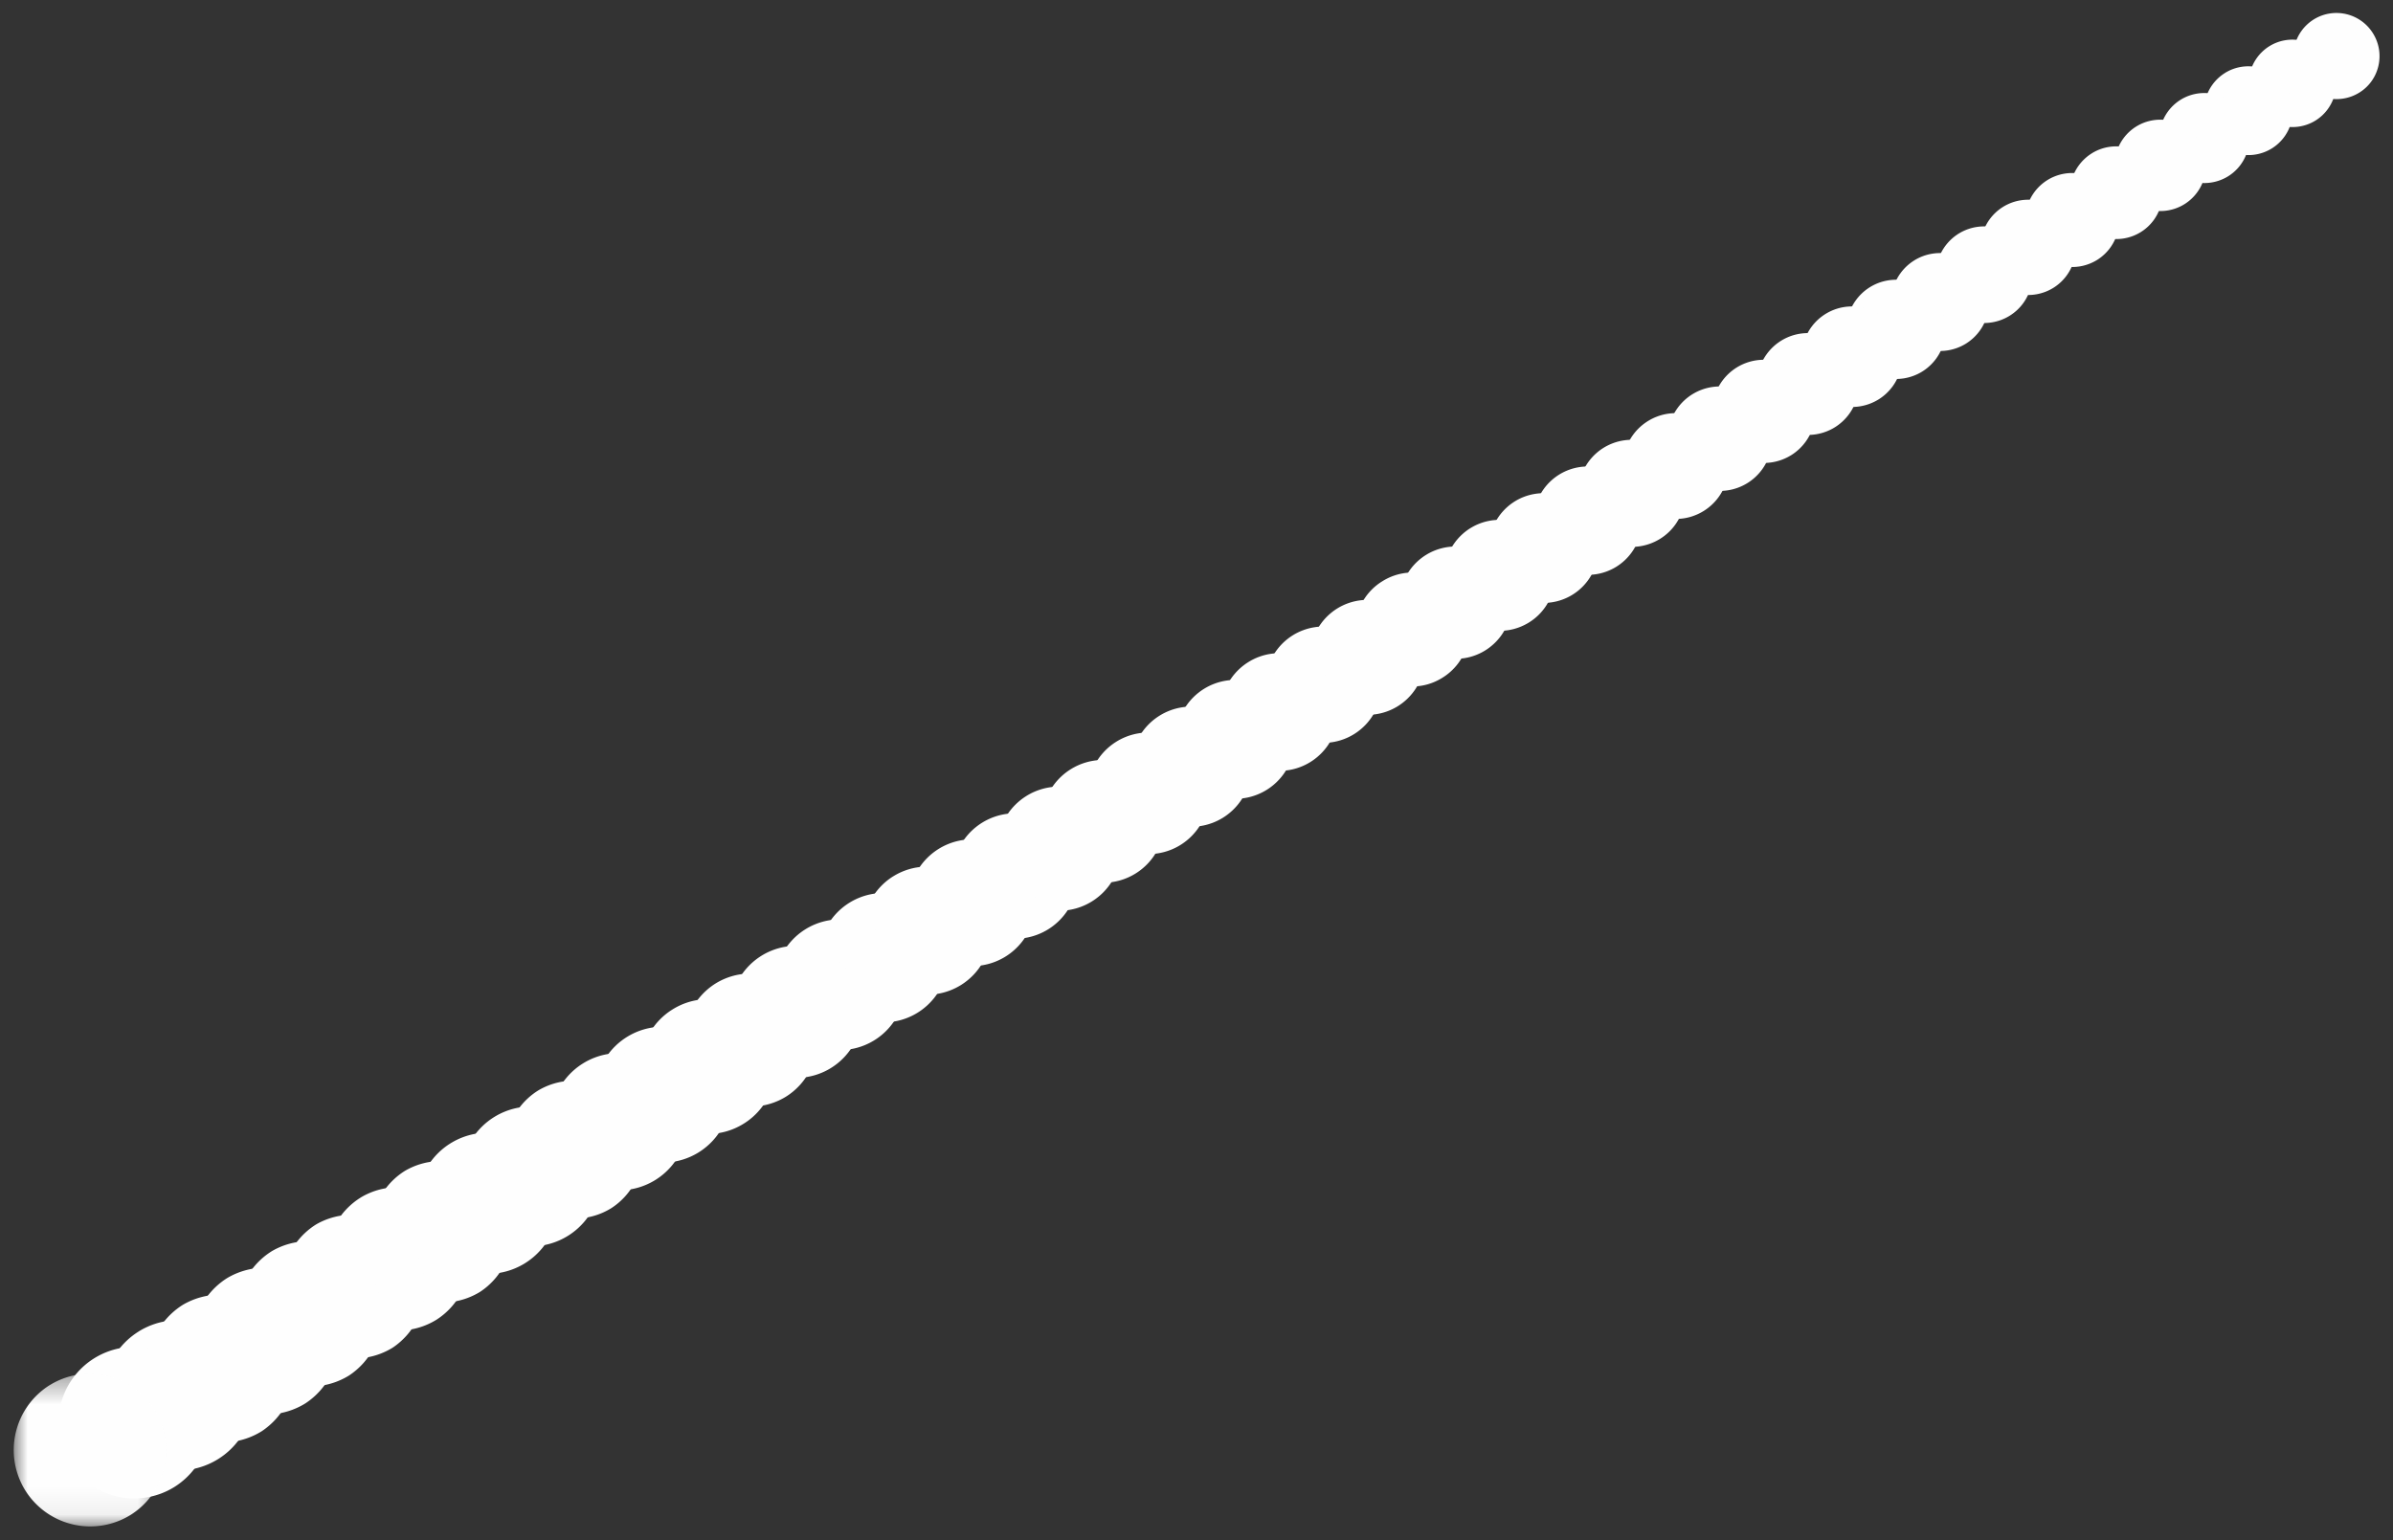 <svg xmlns="http://www.w3.org/2000/svg" xmlns:xlink="http://www.w3.org/1999/xlink" width="87" height="56" viewBox="0 0 87 56">
    <rect x="0" y="0" width="87" height="56" fill="#333333" stroke="none"/>
    <defs>
        <path id="a" d="M5.56 5.935H0V.375h5.56v5.56z"/>
    </defs>
    <g fill="none" fill-rule="evenodd">
        <path fill="#FEFEFE" d="M84.123.704a1.564 1.564 0 0 1 2.15.509c.456.732.235 1.7-.496 2.153-.74.459-1.71.231-2.165-.5a1.572 1.572 0 0 1 .511-2.162"/>
        <path fill="#FEFEFE" d="M82.51 1.677a1.588 1.588 0 0 1 2.182.517 1.588 1.588 0 0 1-.505 2.186 1.597 1.597 0 0 1-2.196-.509 1.595 1.595 0 0 1 .519-2.194"/>
        <path fill="#FEFEFE" d="M80.896 2.65a1.61 1.61 0 0 1 2.215.526 1.61 1.61 0 0 1-.512 2.218 1.62 1.62 0 0 1-2.23-.516 1.619 1.619 0 0 1 .527-2.227"/>
        <path fill="#FEFEFE" d="M79.282 3.625a1.636 1.636 0 0 1 2.248.532 1.635 1.635 0 0 1-.52 2.25 1.644 1.644 0 0 1-2.262-.522 1.643 1.643 0 0 1 .534-2.26"/>
        <path fill="#FEFEFE" d="M77.668 4.598a1.66 1.66 0 0 1 2.281.54 1.66 1.66 0 0 1-.528 2.284 1.668 1.668 0 0 1-2.295-.531 1.667 1.667 0 0 1 .542-2.293"/>
        <path fill="#FEFEFE" d="M76.054 5.572a1.683 1.683 0 0 1 2.314.547c.49.788.252 1.828-.535 2.318a1.692 1.692 0 0 1-2.328-.54 1.69 1.69 0 0 1 .55-2.325"/>
        <path fill="#FEFEFE" d="M74.44 6.545a1.707 1.707 0 0 1 2.347.555 1.707 1.707 0 0 1-.543 2.35c-.807.5-1.865.252-2.36-.547a1.714 1.714 0 0 1 .556-2.358"/>
        <path fill="#FEFEFE" d="M72.826 7.52a1.731 1.731 0 0 1 2.38.562 1.73 1.73 0 0 1-.551 2.382 1.74 1.74 0 0 1-2.393-.554 1.737 1.737 0 0 1 .564-2.39"/>
        <path fill="#FEFEFE" d="M71.212 8.493a1.755 1.755 0 0 1 2.413.57c.511.82.262 1.906-.558 2.415a1.763 1.763 0 0 1-2.427-.562 1.762 1.762 0 0 1 .572-2.423"/>
        <path fill="#FEFEFE" d="M69.598 9.466a1.779 1.779 0 0 1 2.446.578 1.778 1.778 0 0 1-.567 2.448 1.786 1.786 0 0 1-2.458-.57 1.785 1.785 0 0 1 .58-2.456"/>
        <path fill="#FEFEFE" d="M67.985 10.44a1.802 1.802 0 0 1 2.478.585 1.802 1.802 0 0 1-.575 2.482 1.81 1.81 0 0 1-2.49-.579 1.808 1.808 0 0 1 .587-2.488"/>
        <path fill="#FEFEFE" d="M66.37 11.414a1.826 1.826 0 0 1 2.512.593 1.826 1.826 0 0 1-.582 2.514 1.835 1.835 0 0 1-2.524-.586 1.832 1.832 0 0 1 .594-2.521"/>
        <path fill="#FEFEFE" d="M64.757 12.387a1.851 1.851 0 0 1 2.545.6 1.85 1.85 0 0 1-.591 2.547 1.858 1.858 0 0 1-2.556-.593 1.856 1.856 0 0 1 .602-2.554"/>
        <path fill="#FEFEFE" d="M63.143 13.36a1.874 1.874 0 0 1 2.577.609 1.874 1.874 0 0 1-.598 2.58 1.881 1.881 0 0 1-2.589-.602 1.88 1.88 0 0 1 .61-2.587"/>
        <path fill="#FEFEFE" d="M61.53 14.334a1.898 1.898 0 0 1 2.61.616 1.898 1.898 0 0 1-.607 2.612c-.895.556-2.07.28-2.622-.609a1.905 1.905 0 0 1 .618-2.619"/>
        <path fill="#FEFEFE" d="M59.915 15.308a1.922 1.922 0 0 1 2.643.623 1.922 1.922 0 1 1-3.267 2.029c-.56-.9-.283-2.09.624-2.652"/>
        <path fill="#FEFEFE" d="M58.301 16.281a1.946 1.946 0 0 1 2.676.631c.566.91.29 2.114-.622 2.679a1.953 1.953 0 0 1-2.686-.625 1.952 1.952 0 0 1 .632-2.685"/>
        <path fill="#FEFEFE" d="M56.687 17.255a1.97 1.97 0 0 1 2.71.639 1.97 1.97 0 0 1-.63 2.71 1.978 1.978 0 0 1-2.72-.632 1.975 1.975 0 0 1 .64-2.717"/>
        <path fill="#FEFEFE" d="M55.074 18.229a1.994 1.994 0 0 1 2.741.646 1.994 1.994 0 1 1-3.389 2.104 2 2 0 0 1 .648-2.75"/>
        <path fill="#FEFEFE" d="M53.46 19.202a2.018 2.018 0 0 1 2.774.654c.587.944.3 2.19-.645 2.776-.95.59-2.199.297-2.785-.647a2.023 2.023 0 0 1 .655-2.783"/>
        <path fill="#FEFEFE" d="M51.845 20.176a2.041 2.041 0 0 1 2.808.661 2.04 2.04 0 0 1-.653 2.81c-.961.596-2.224.3-2.818-.656a2.047 2.047 0 0 1 .663-2.815"/>
        <path fill="#FEFEFE" d="M50.232 21.15a2.066 2.066 0 1 1 2.17 3.515 2.066 2.066 0 0 1-2.17-3.516"/>
        <path fill="#FEFEFE" d="M48.618 22.123a2.09 2.09 0 1 1-.678 2.88 2.095 2.095 0 0 1 .678-2.88"/>
        <path fill="#FEFEFE" d="M47.004 23.097a2.113 2.113 0 0 1 2.907.684 2.113 2.113 0 1 1-3.593 2.229 2.118 2.118 0 0 1 .686-2.913"/>
        <path fill="#FEFEFE" d="M45.39 24.07c1-.621 2.319-.308 2.94.692a2.136 2.136 0 1 1-3.633 2.255 2.141 2.141 0 0 1 .693-2.947"/>
        <path fill="#FEFEFE" d="M43.776 25.044a2.16 2.16 0 0 1 2.972.7 2.161 2.161 0 1 1-2.972-.7"/>
        <path fill="#FEFEFE" d="M42.162 26.018a2.184 2.184 0 0 1 3.005.707 2.184 2.184 0 1 1-3.005-.707"/>
        <path fill="#FEFEFE" d="M40.548 26.991a2.21 2.21 0 1 1 2.323 3.759 2.21 2.21 0 0 1-2.323-3.759"/>
        <path fill="#FEFEFE" d="M38.934 27.965a2.232 2.232 0 1 1 2.348 3.797 2.232 2.232 0 0 1-2.348-3.797"/>
        <path fill="#FEFEFE" d="M37.32 28.938a2.256 2.256 0 1 1 2.374 3.839 2.256 2.256 0 0 1-2.373-3.839"/>
        <path fill="#FEFEFE" d="M35.707 29.912a2.28 2.28 0 1 1-.739 3.142 2.283 2.283 0 0 1 .739-3.142"/>
        <path fill="#FEFEFE" d="M34.093 30.886a2.304 2.304 0 1 1 2.424 3.918 2.304 2.304 0 0 1-2.424-3.918"/>
        <path fill="#FEFEFE" d="M32.479 31.86a2.328 2.328 0 0 1 2.456 3.956 2.333 2.333 0 0 1-3.21-.75 2.331 2.331 0 0 1 .754-3.207"/>
        <path fill="#FEFEFE" d="M30.865 32.833a2.352 2.352 0 1 1 2.475 4 2.352 2.352 0 0 1-2.475-4"/>
        <path fill="#FEFEFE" d="M29.251 33.807a2.375 2.375 0 1 1 2.5 4.038 2.375 2.375 0 0 1-2.5-4.038"/>
        <path fill="#FEFEFE" d="M27.637 34.78a2.4 2.4 0 1 1 2.526 4.08 2.4 2.4 0 0 1-2.526-4.08"/>
        <path fill="#FEFEFE" d="M26.023 35.754a2.423 2.423 0 0 1 2.556 4.117 2.429 2.429 0 0 1-3.34-.78 2.426 2.426 0 0 1 .784-3.337"/>
        <path fill="#FEFEFE" d="M24.41 36.728a2.447 2.447 0 1 1 2.575 4.16 2.447 2.447 0 0 1-2.576-4.16"/>
        <path fill="#FEFEFE" d="M22.796 37.701a2.47 2.47 0 1 1 2.601 4.2 2.47 2.47 0 0 1-2.601-4.2"/>
        <path fill="#FEFEFE" d="M21.181 38.674a2.494 2.494 0 1 1 2.627 4.24 2.494 2.494 0 0 1-2.627-4.24"/>
        <path fill="#FEFEFE" d="M19.568 39.648a2.519 2.519 0 0 1 2.656 4.28 2.524 2.524 0 0 1-3.47-.81 2.522 2.522 0 0 1 .814-3.47"/>
        <path fill="#FEFEFE" d="M17.954 40.622a2.542 2.542 0 1 1 2.677 4.322 2.542 2.542 0 0 1-2.677-4.322"/>
        <path fill="#FEFEFE" d="M16.34 41.595a2.566 2.566 0 1 1 2.702 4.362 2.566 2.566 0 0 1-2.702-4.362"/>
        <path fill="#FEFEFE" d="M14.726 42.569a2.59 2.59 0 0 1 2.73 4.4 2.595 2.595 0 0 1-3.567-.833 2.593 2.593 0 0 1 .837-3.567"/>
        <path fill="#FEFEFE" d="M13.112 43.542a2.614 2.614 0 0 1 2.756 4.442 2.618 2.618 0 0 1-3.6-.841 2.617 2.617 0 0 1 .844-3.6"/>
        <path fill="#FEFEFE" d="M11.498 44.516a2.639 2.639 0 0 1 2.781 4.482 2.642 2.642 0 0 1-3.633-.85 2.64 2.64 0 0 1 .852-3.632"/>
        <path fill="#FEFEFE" d="M9.884 45.49a2.662 2.662 0 0 1 2.806 4.522 2.666 2.666 0 0 1-3.665-.857 2.664 2.664 0 0 1 .86-3.665"/>
        <path fill="#FEFEFE" d="M8.27 46.463a2.686 2.686 0 0 1 2.832 4.563 2.69 2.69 0 0 1-3.699-.865 2.687 2.687 0 0 1 .867-3.698"/>
        <path fill="#FEFEFE" d="M6.656 47.437a2.71 2.71 0 0 1 2.857 4.603 2.713 2.713 0 0 1-3.731-.872 2.711 2.711 0 0 1 .874-3.731"/>
        <path fill="#FEFEFE" d="M5.043 48.41a2.734 2.734 0 0 1 3.762.882c.794 1.28.4 2.967-.88 3.762a2.736 2.736 0 0 1-3.764-.88 2.735 2.735 0 0 1 .882-3.763"/>
        <path fill="#FEFEFE" d="M3.429 49.384a2.758 2.758 0 0 1 3.795.89 2.759 2.759 0 0 1-.889 3.794 2.76 2.76 0 0 1-3.796-.888 2.758 2.758 0 0 1 .89-3.796"/>
        <g transform="translate(.5 49.565)">
            <mask id="b" fill="#fff">
                <use xlink:href="#a"/>
            </mask>
            <path fill="#FEFEFE" d="M1.315.793a2.78 2.78 0 0 1 2.932 4.724 2.785 2.785 0 0 1-3.83-.895 2.783 2.783 0 0 1 .898-3.83" mask="url(#b)"/>
        </g>
    </g>
</svg>
